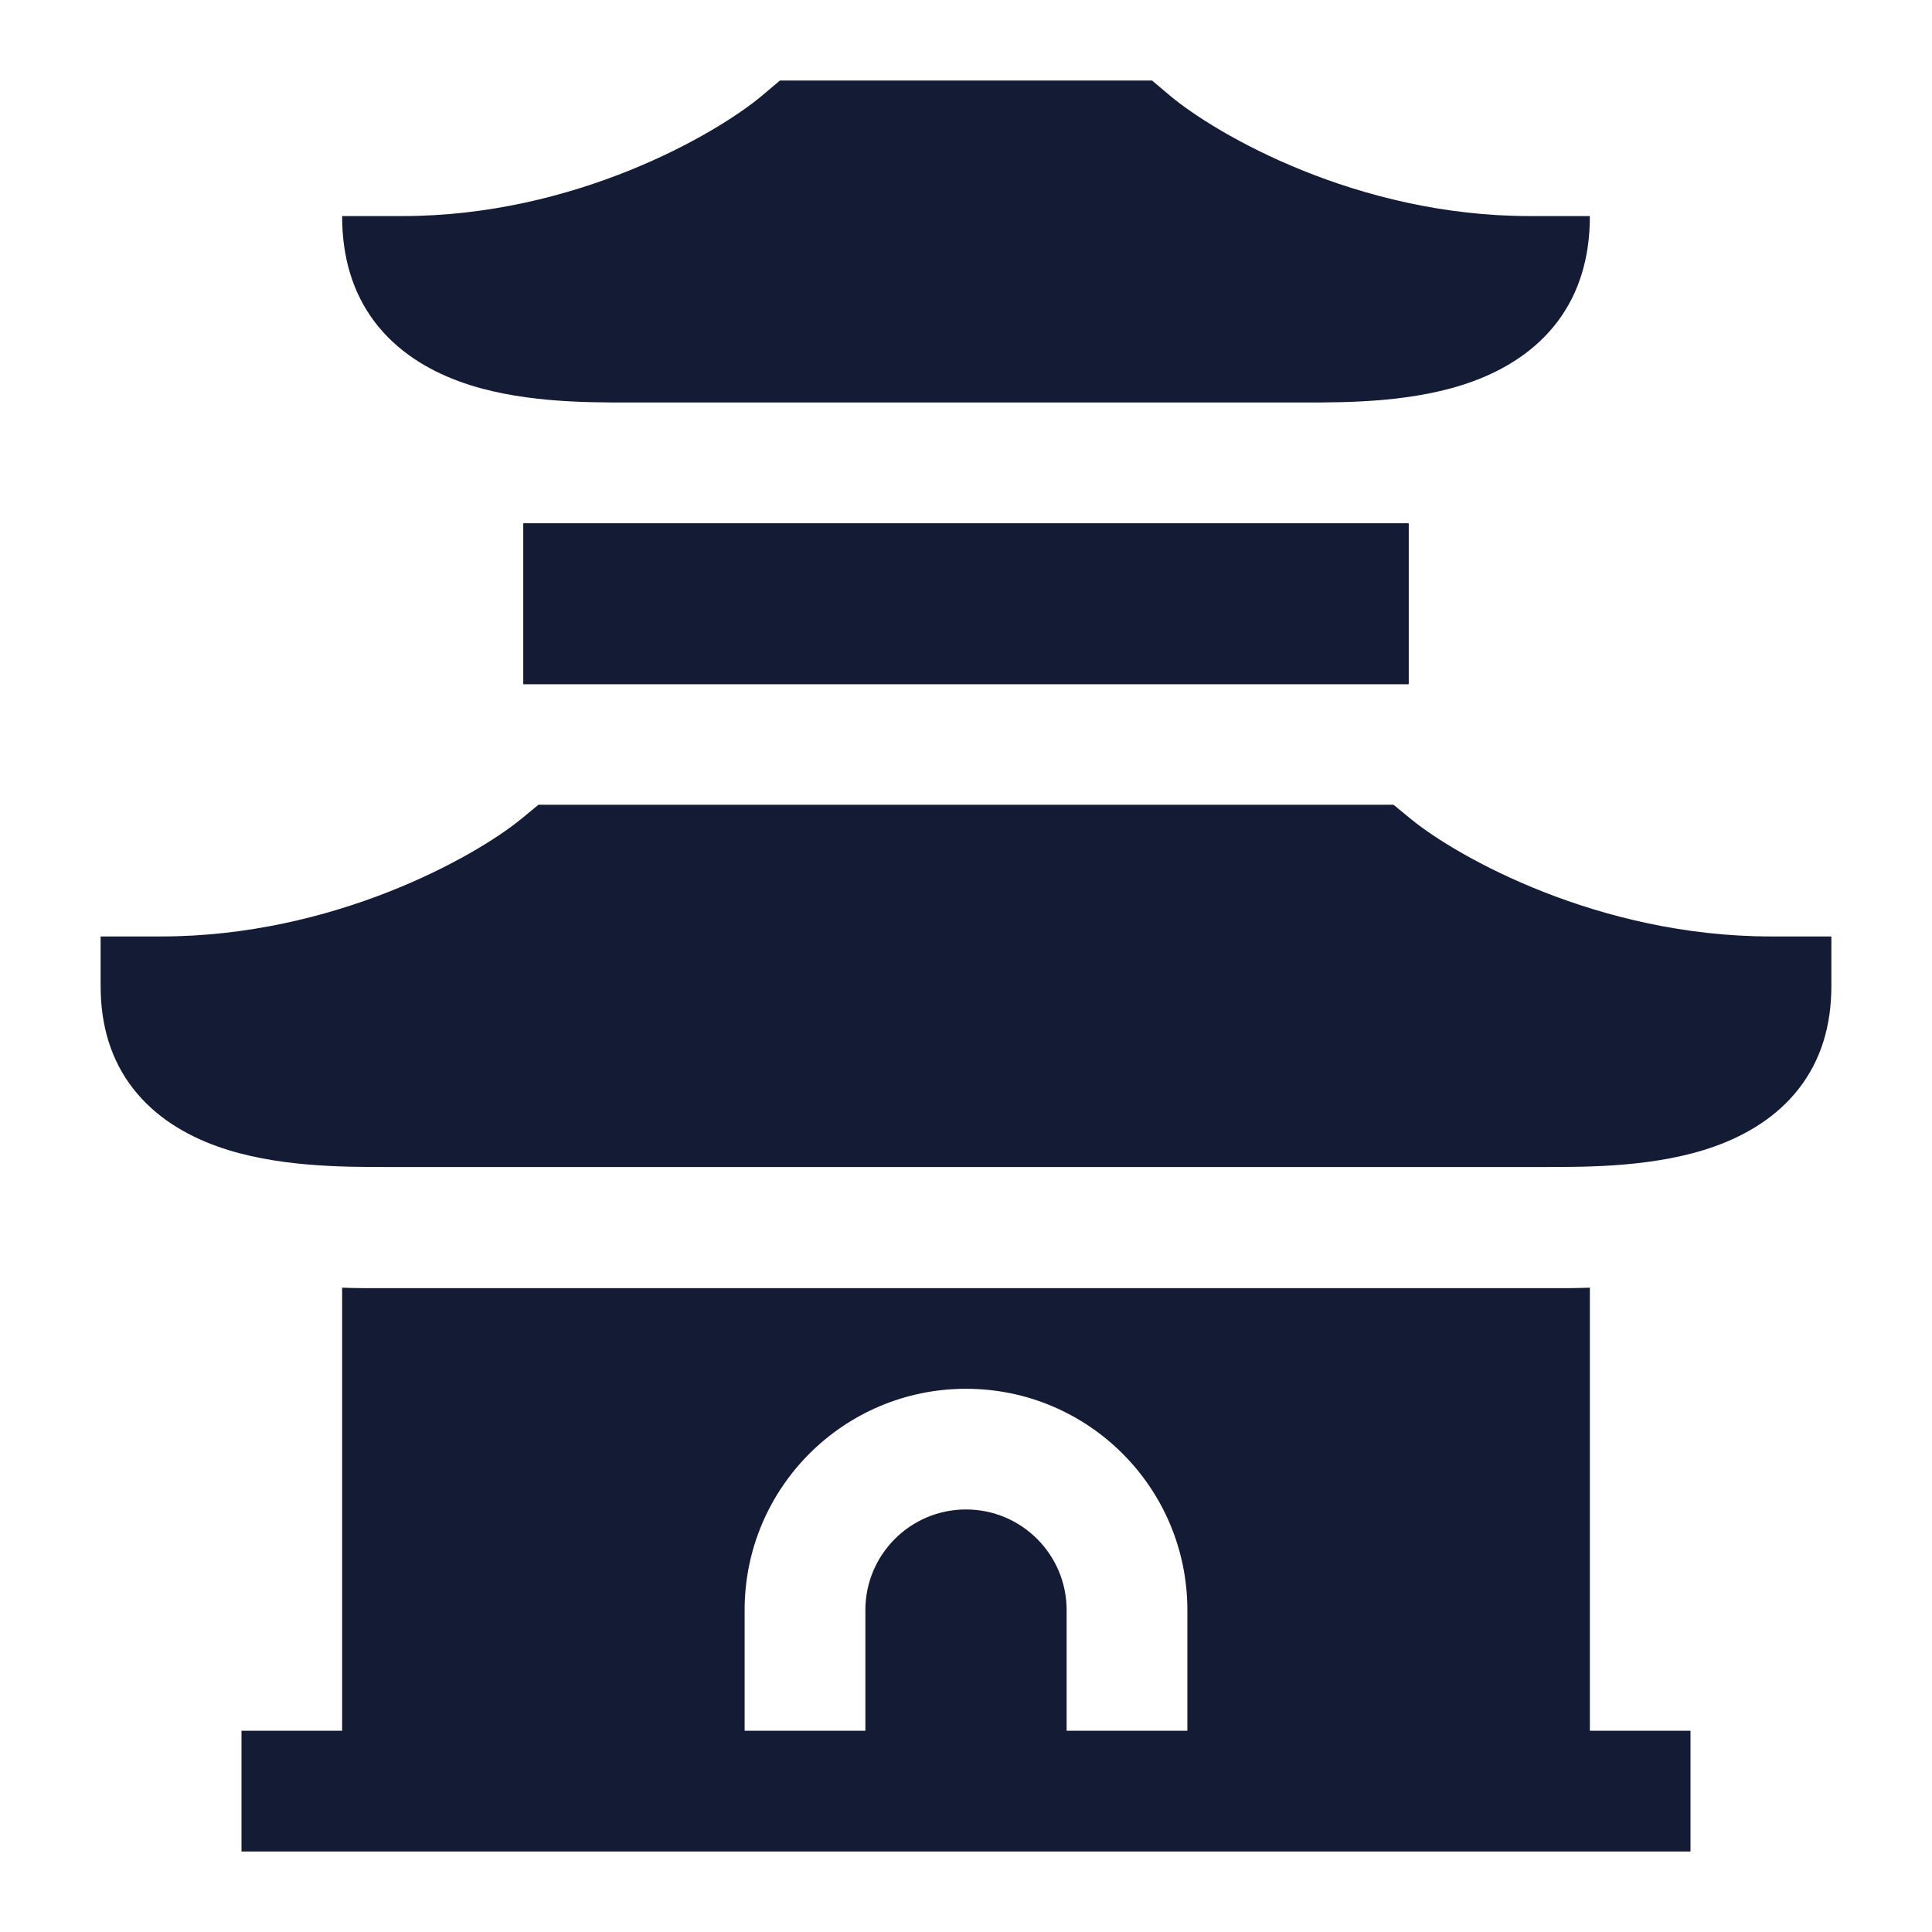 <svg width="24" height="24" viewBox="0 0 24 24" fill="none" xmlns="http://www.w3.org/2000/svg">
<path d="M17.311 9.997L17.53 10.177C18.102 10.644 19.855 11.633 22 11.633H22.75V12.247C22.75 12.744 22.619 13.172 22.347 13.522C22.073 13.875 21.694 14.1 21.3 14.241C20.582 14.498 19.734 14.497 19.199 14.497L19.146 14.497H4.854L4.801 14.497C4.266 14.497 3.418 14.498 2.7 14.241C2.306 14.1 1.927 13.875 1.653 13.522C1.381 13.172 1.25 12.744 1.25 12.247V11.633H2C4.145 11.633 5.898 10.644 6.47 10.177L6.689 9.997H17.311Z" fill="#141B34"/>
<path d="M14.311 1L14.53 1.185C15.102 1.666 16.855 2.684 19 2.684H19.75C19.75 3.196 19.619 3.636 19.347 3.997C19.073 4.359 18.694 4.591 18.3 4.736C17.582 5.001 16.734 5 16.199 5L16.146 5H7.854L7.801 5H7.801C7.266 5 6.418 5.001 5.7 4.736C5.306 4.591 4.927 4.359 4.653 3.997C4.381 3.636 4.25 3.196 4.25 2.684H5C7.145 2.684 8.898 1.666 9.47 1.185L9.689 1H14.311Z" fill="#141B34"/>
<path d="M6.5 6.5H17.5V8.5H6.5V6.5Z" fill="#141B34"/>
<path fill-rule="evenodd" clip-rule="evenodd" d="M21 23H3V21.5H21V23Z" fill="#141B34"/>
<path d="M10.75 20.001C10.75 19.311 11.31 18.751 12 18.751C12.69 18.751 13.25 19.311 13.25 20.001V22H10.75V20.001Z" fill="#141B34"/>
<path d="M9.25 22V20.001C9.25 18.483 10.481 17.252 12 17.252C13.519 17.252 14.75 18.483 14.75 20.001V22L19.75 22V15.996C19.553 16.003 19.381 16.003 19.243 16.002L19.198 16.002H4.802L4.757 16.002C4.619 16.003 4.447 16.003 4.25 15.996V22L9.25 22Z" fill="#141B34"/>
</svg>
